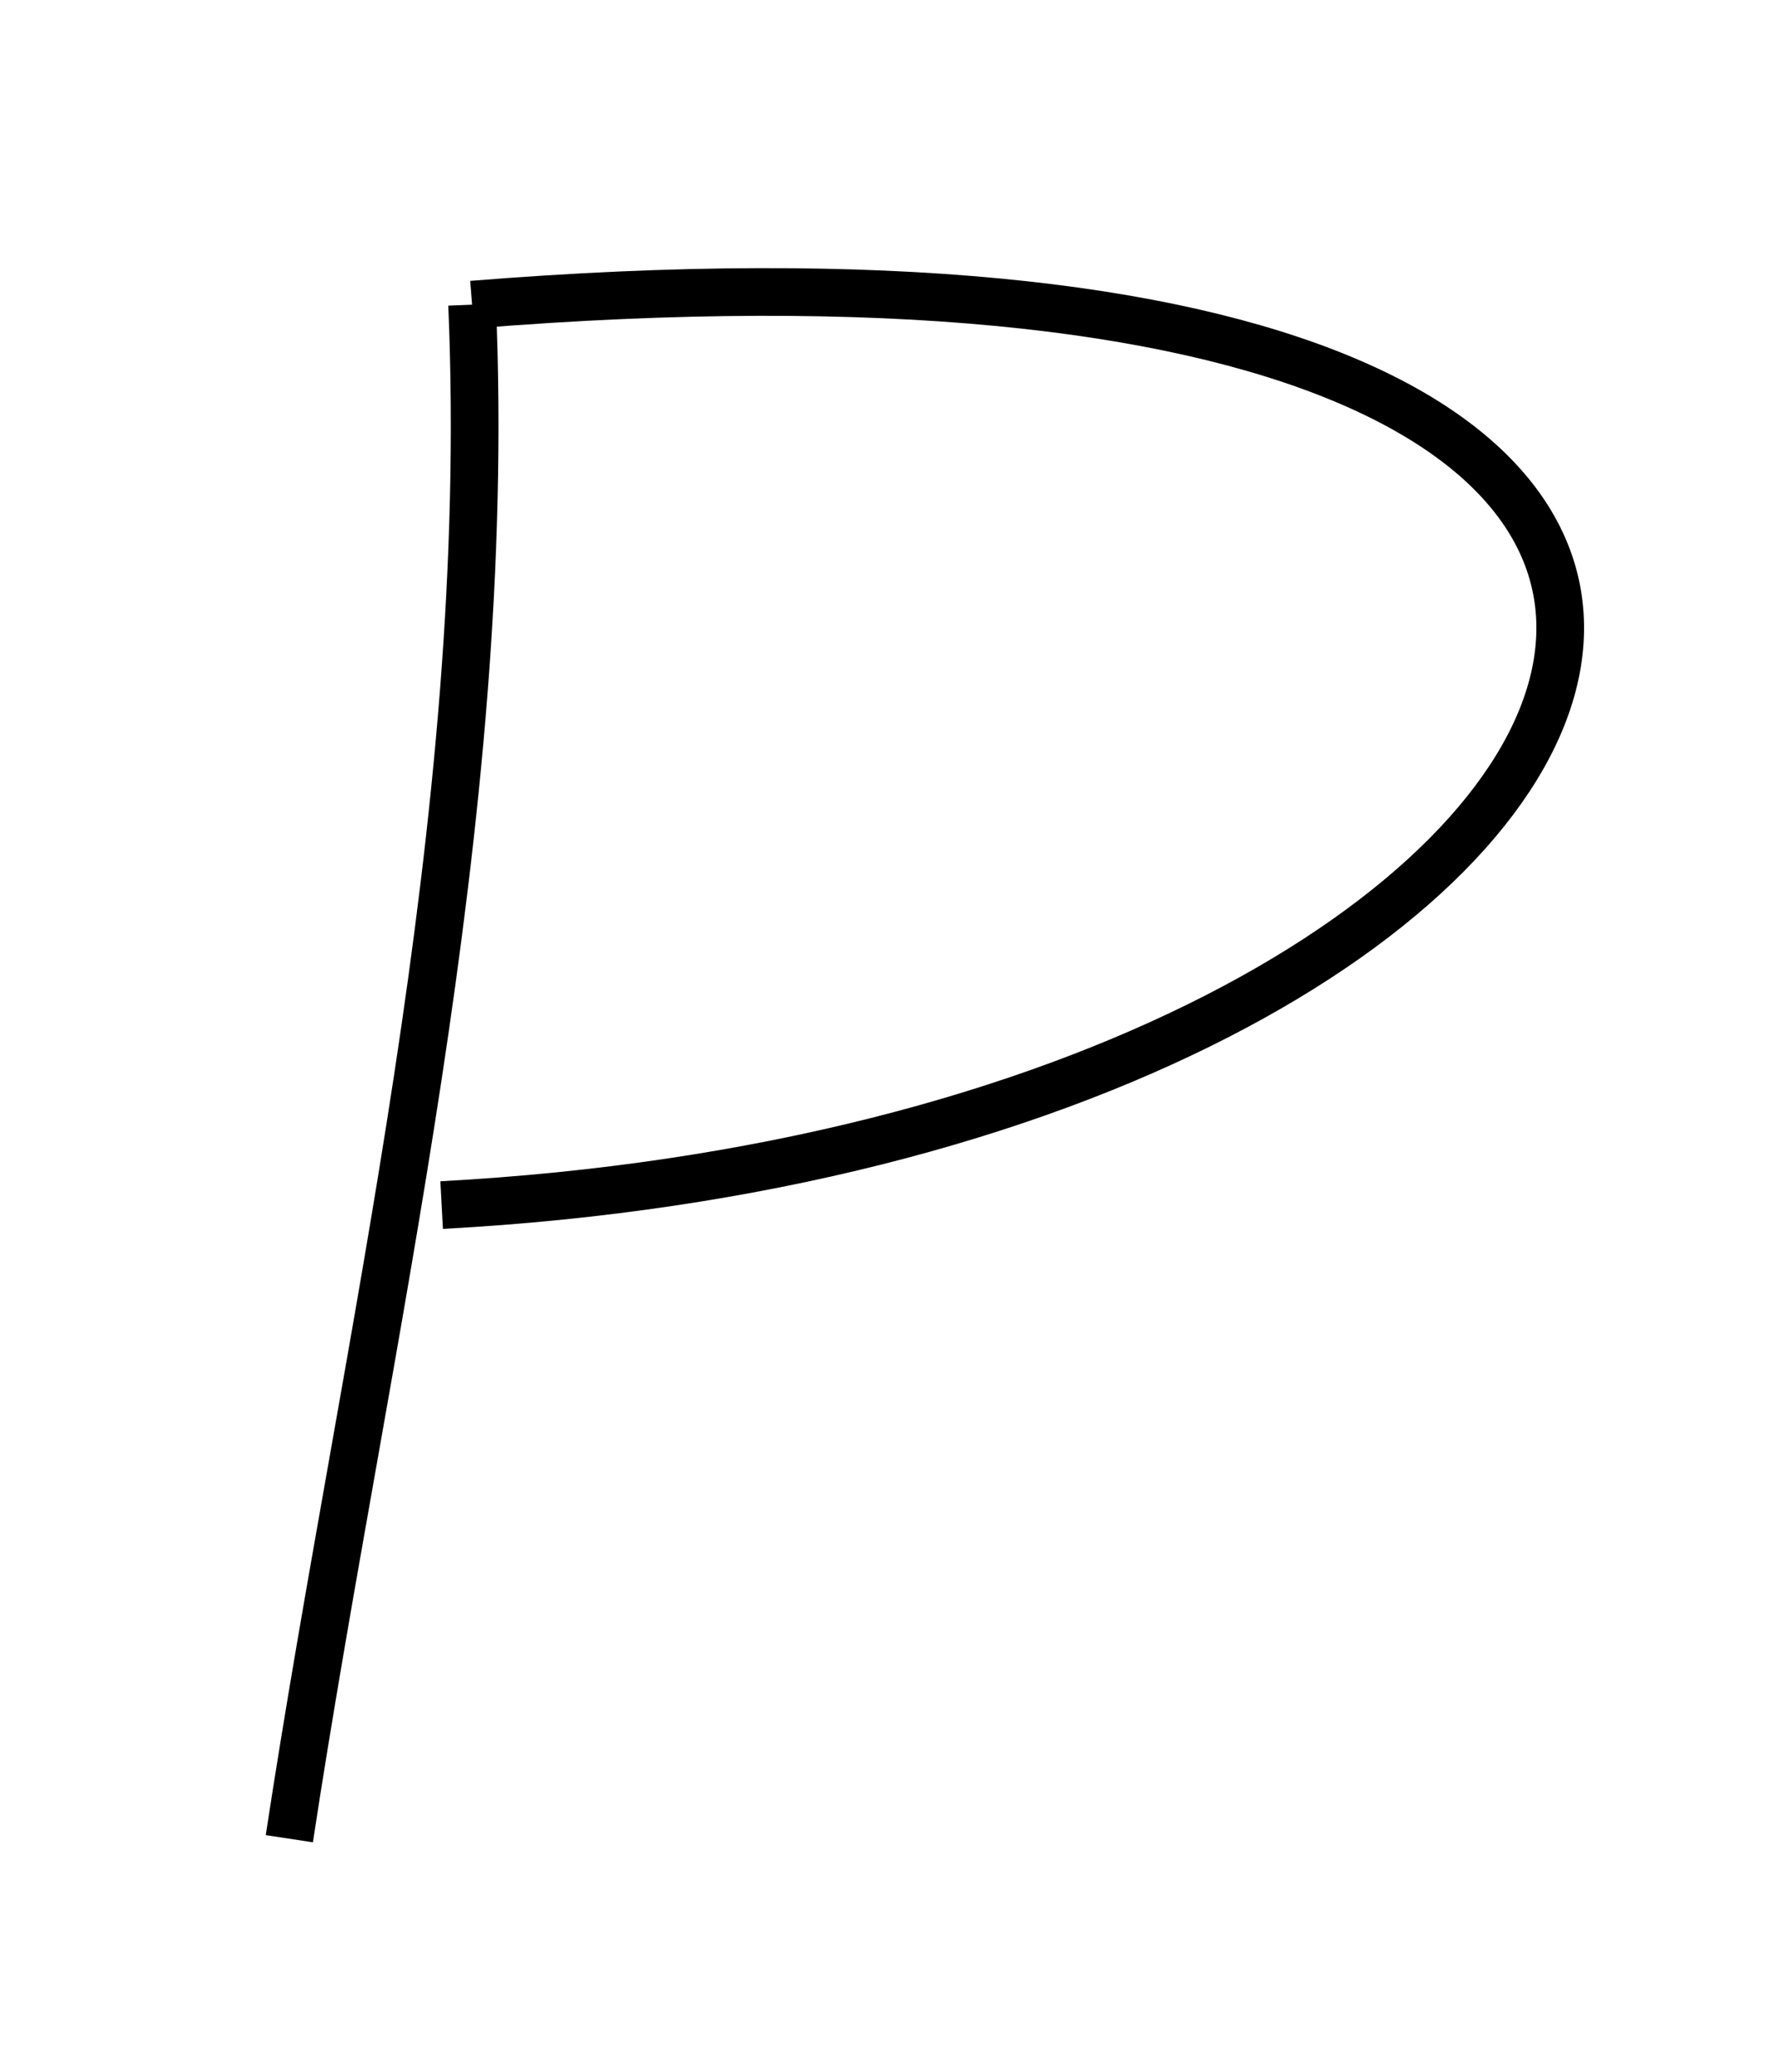 <?xml version="1.0" encoding="UTF-8" standalone="no"?>
<svg
   xmlns:dc="http://purl.org/dc/elements/1.1/"
   xmlns:cc="http://creativecommons.org/ns#"
   xmlns:rdf="http://www.w3.org/1999/02/22-rdf-syntax-ns#"
   xmlns:svg="http://www.w3.org/2000/svg"
   xmlns="http://www.w3.org/2000/svg"
   xmlns:sodipodi="http://sodipodi.sourceforge.net/DTD/sodipodi-0.dtd"
   xmlns:inkscape="http://www.inkscape.org/namespaces/inkscape"
   inkscape:version="1.0 (4035a4fb49, 2020-05-01)"
   sodipodi:docname="UP_P_3.svg"
   id="svg10"
   viewBox="0 0 327.947 382"
   style="clip-rule:evenodd;fill-rule:evenodd;image-rendering:optimizeQuality;shape-rendering:geometricPrecision;text-rendering:geometricPrecision"
   version="1.1"
   height="13.733mm"
   width="11.792mm"
   xml:space="preserve"><sodipodi:namedview
   inkscape:current-layer="svg10"
   inkscape:window-maximized="1"
   inkscape:window-y="-8"
   inkscape:window-x="-8"
   inkscape:cy="42.353608"
   inkscape:cx="34.813143"
   inkscape:zoom="5.182582"
   showgrid="false"
   id="namedview12"
   inkscape:window-height="705"
   inkscape:window-width="1366"
   inkscape:pageshadow="2"
   inkscape:pageopacity="0"
   guidetolerance="10"
   gridtolerance="10"
   objecttolerance="10"
   borderopacity="1"
   bordercolor="#666666"
   pagecolor="#ffffff" />
 <defs
   id="defs4">
  <style
   id="style2"
   type="text/css">
   <![CDATA[
    .str0 {stroke:black;stroke-width:5.558}
    .fil0 {fill:none}
   ]]>
  </style>
 </defs>
 
<path
   id="path16"
   d="M 87.014,56.175 C 91.1,152.047 67.481,245.985 53.315,339.049"
   style="fill:none;stroke:#000000;stroke-width:8.792px;stroke-linecap:butt;stroke-linejoin:miter;stroke-opacity:1" /><path
   id="path18"
   d="M 87.014,56.175 C 391.58,31.542 316.328,209.56 81.398,222.21"
   style="fill:none;stroke:#000000;stroke-width:8.792px;stroke-linecap:butt;stroke-linejoin:miter;stroke-opacity:1" /></svg>
